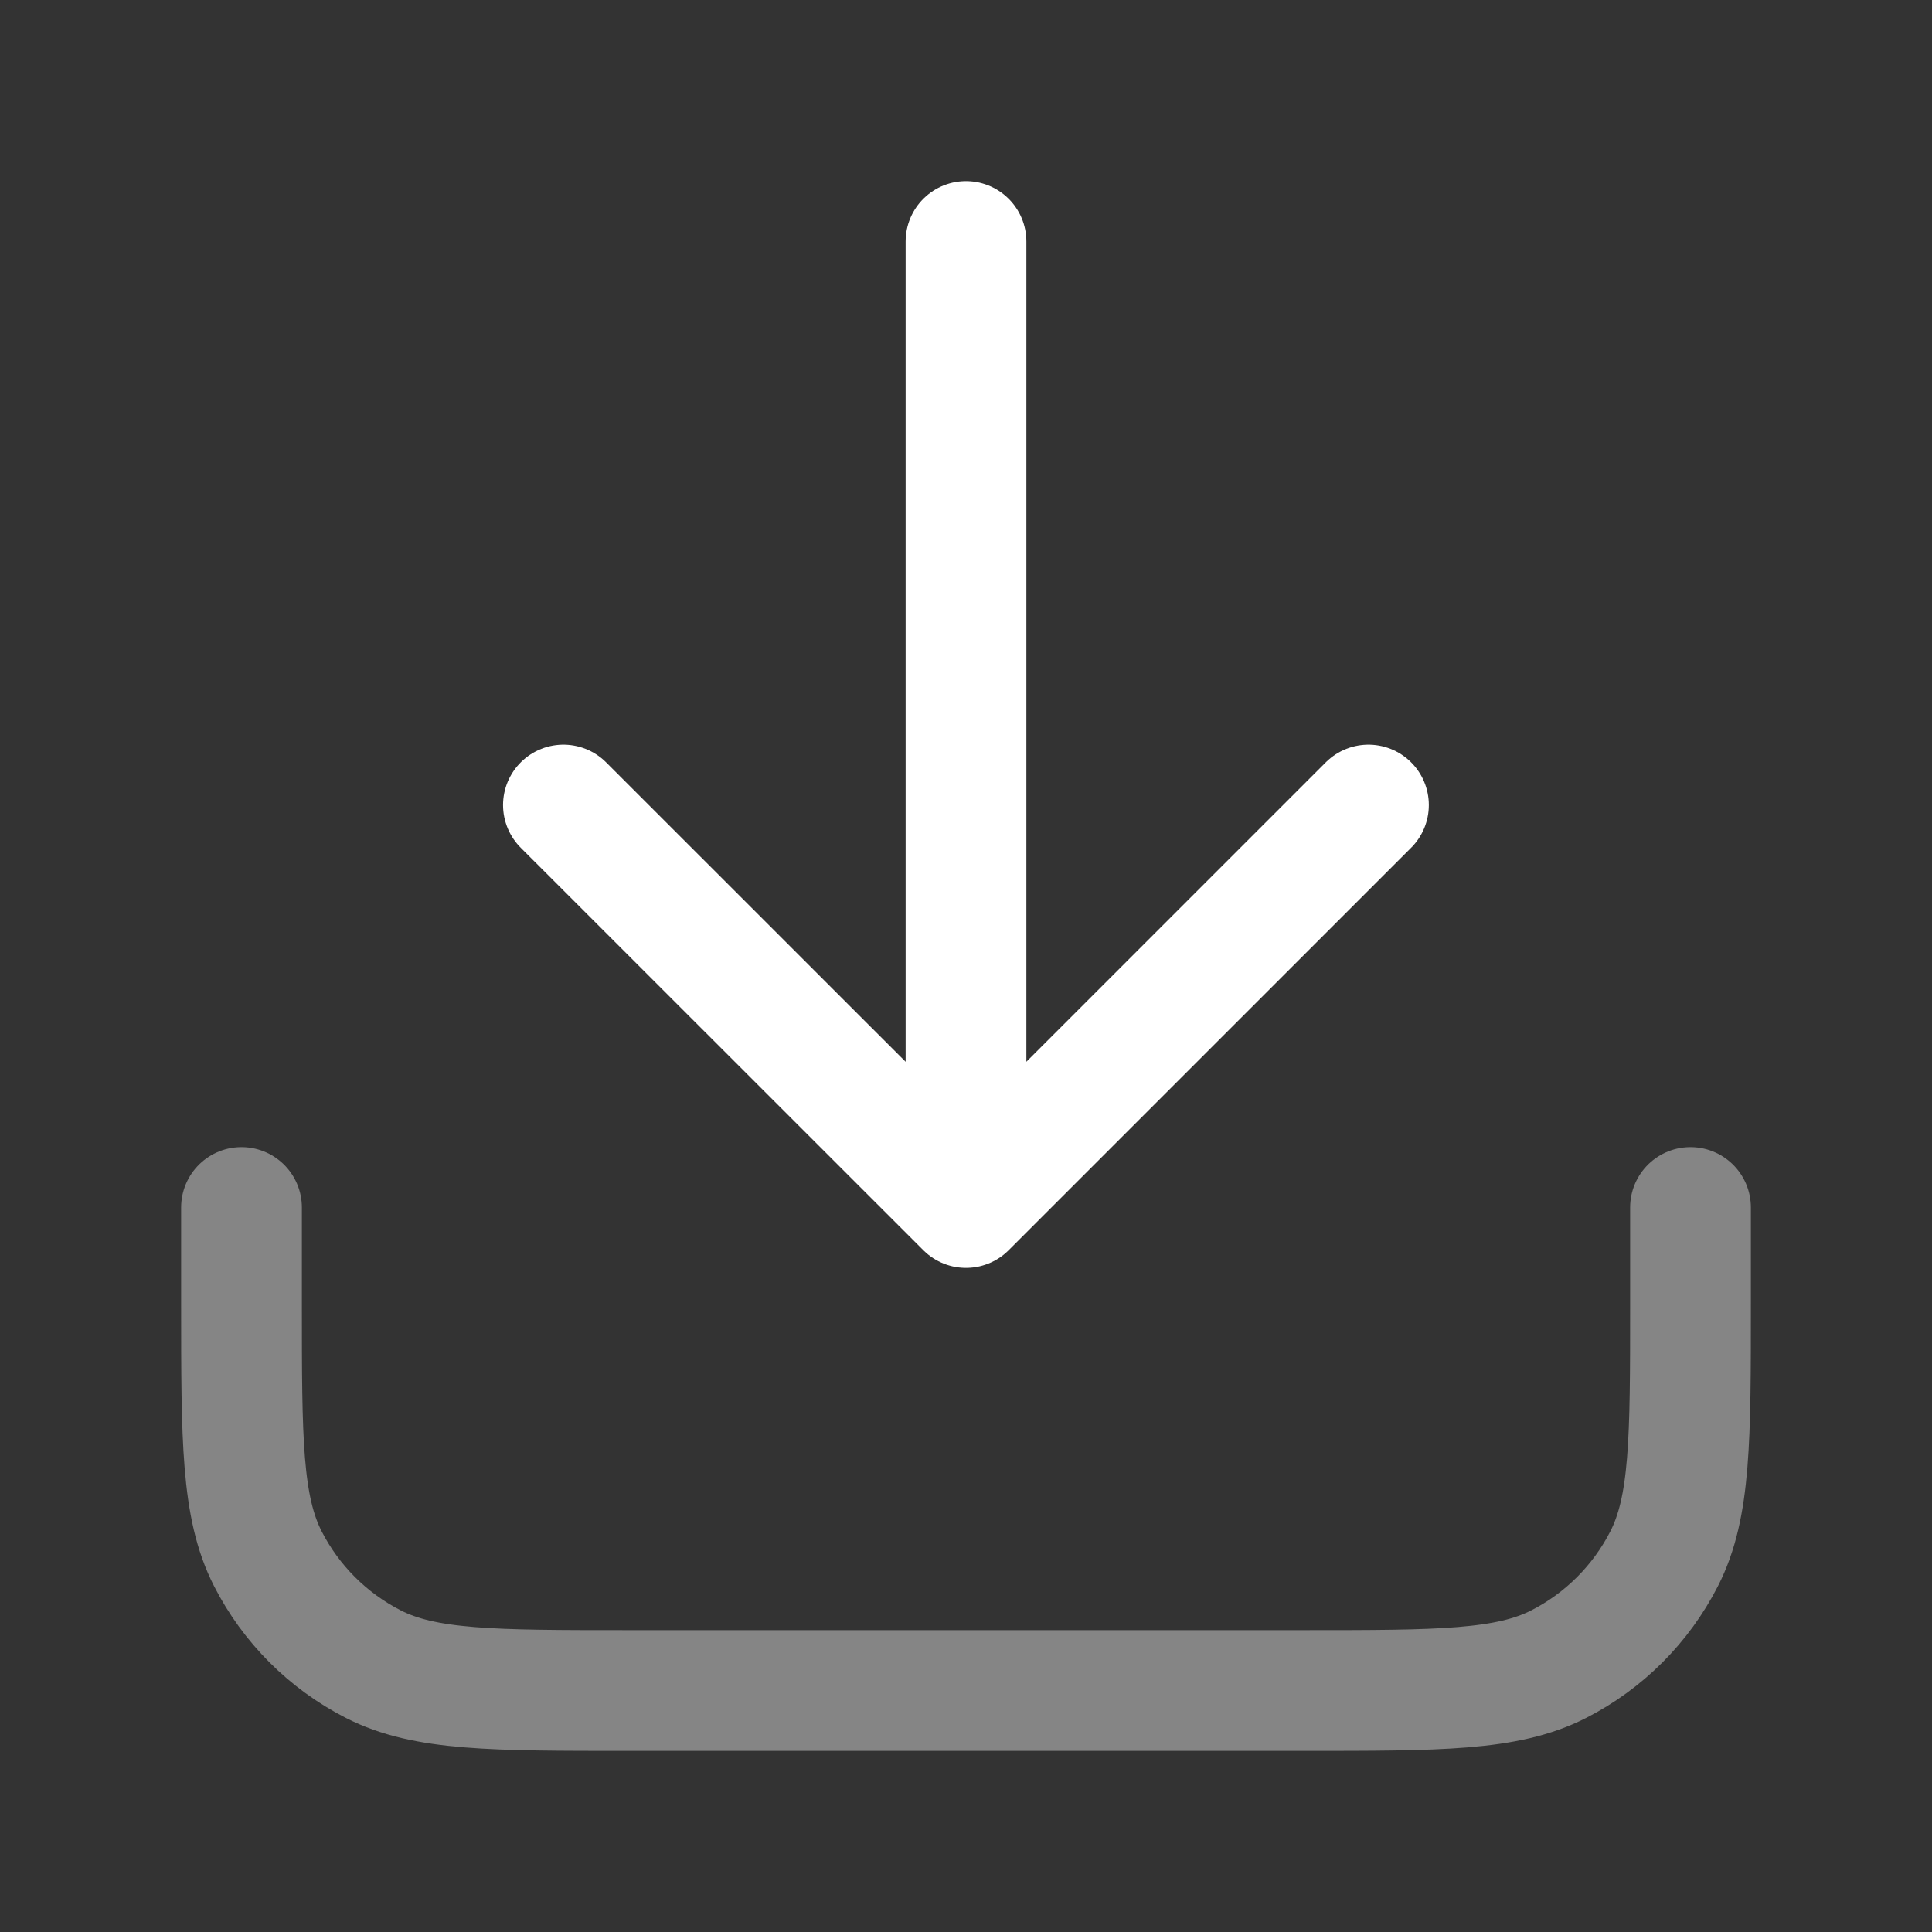 <svg width="16" height="16" viewBox="0 0 16 16" fill="none" xmlns="http://www.w3.org/2000/svg">
<rect x="0" y="0" width="16" height="16" fill="#333333" stroke="none"/>
<path opacity="0.4" d="M14 10L14 10.8C14 11.92 14 12.48 13.782 12.908C13.59 13.284 13.284 13.59 12.908 13.782C12.48 14 11.92 14 10.8 14L5.2 14C4.08 14 3.52 14 3.092 13.782C2.716 13.59 2.41 13.284 2.218 12.908C2 12.48 2 11.92 2 10.8L2 10" stroke="white" stroke-linecap="round" stroke-linejoin="round"/>
<path d="M11.333 6.667L8 10M8 10L4.666 6.667M8 10L8 2" stroke="white" stroke-linecap="round" stroke-linejoin="round"/>
</svg>
